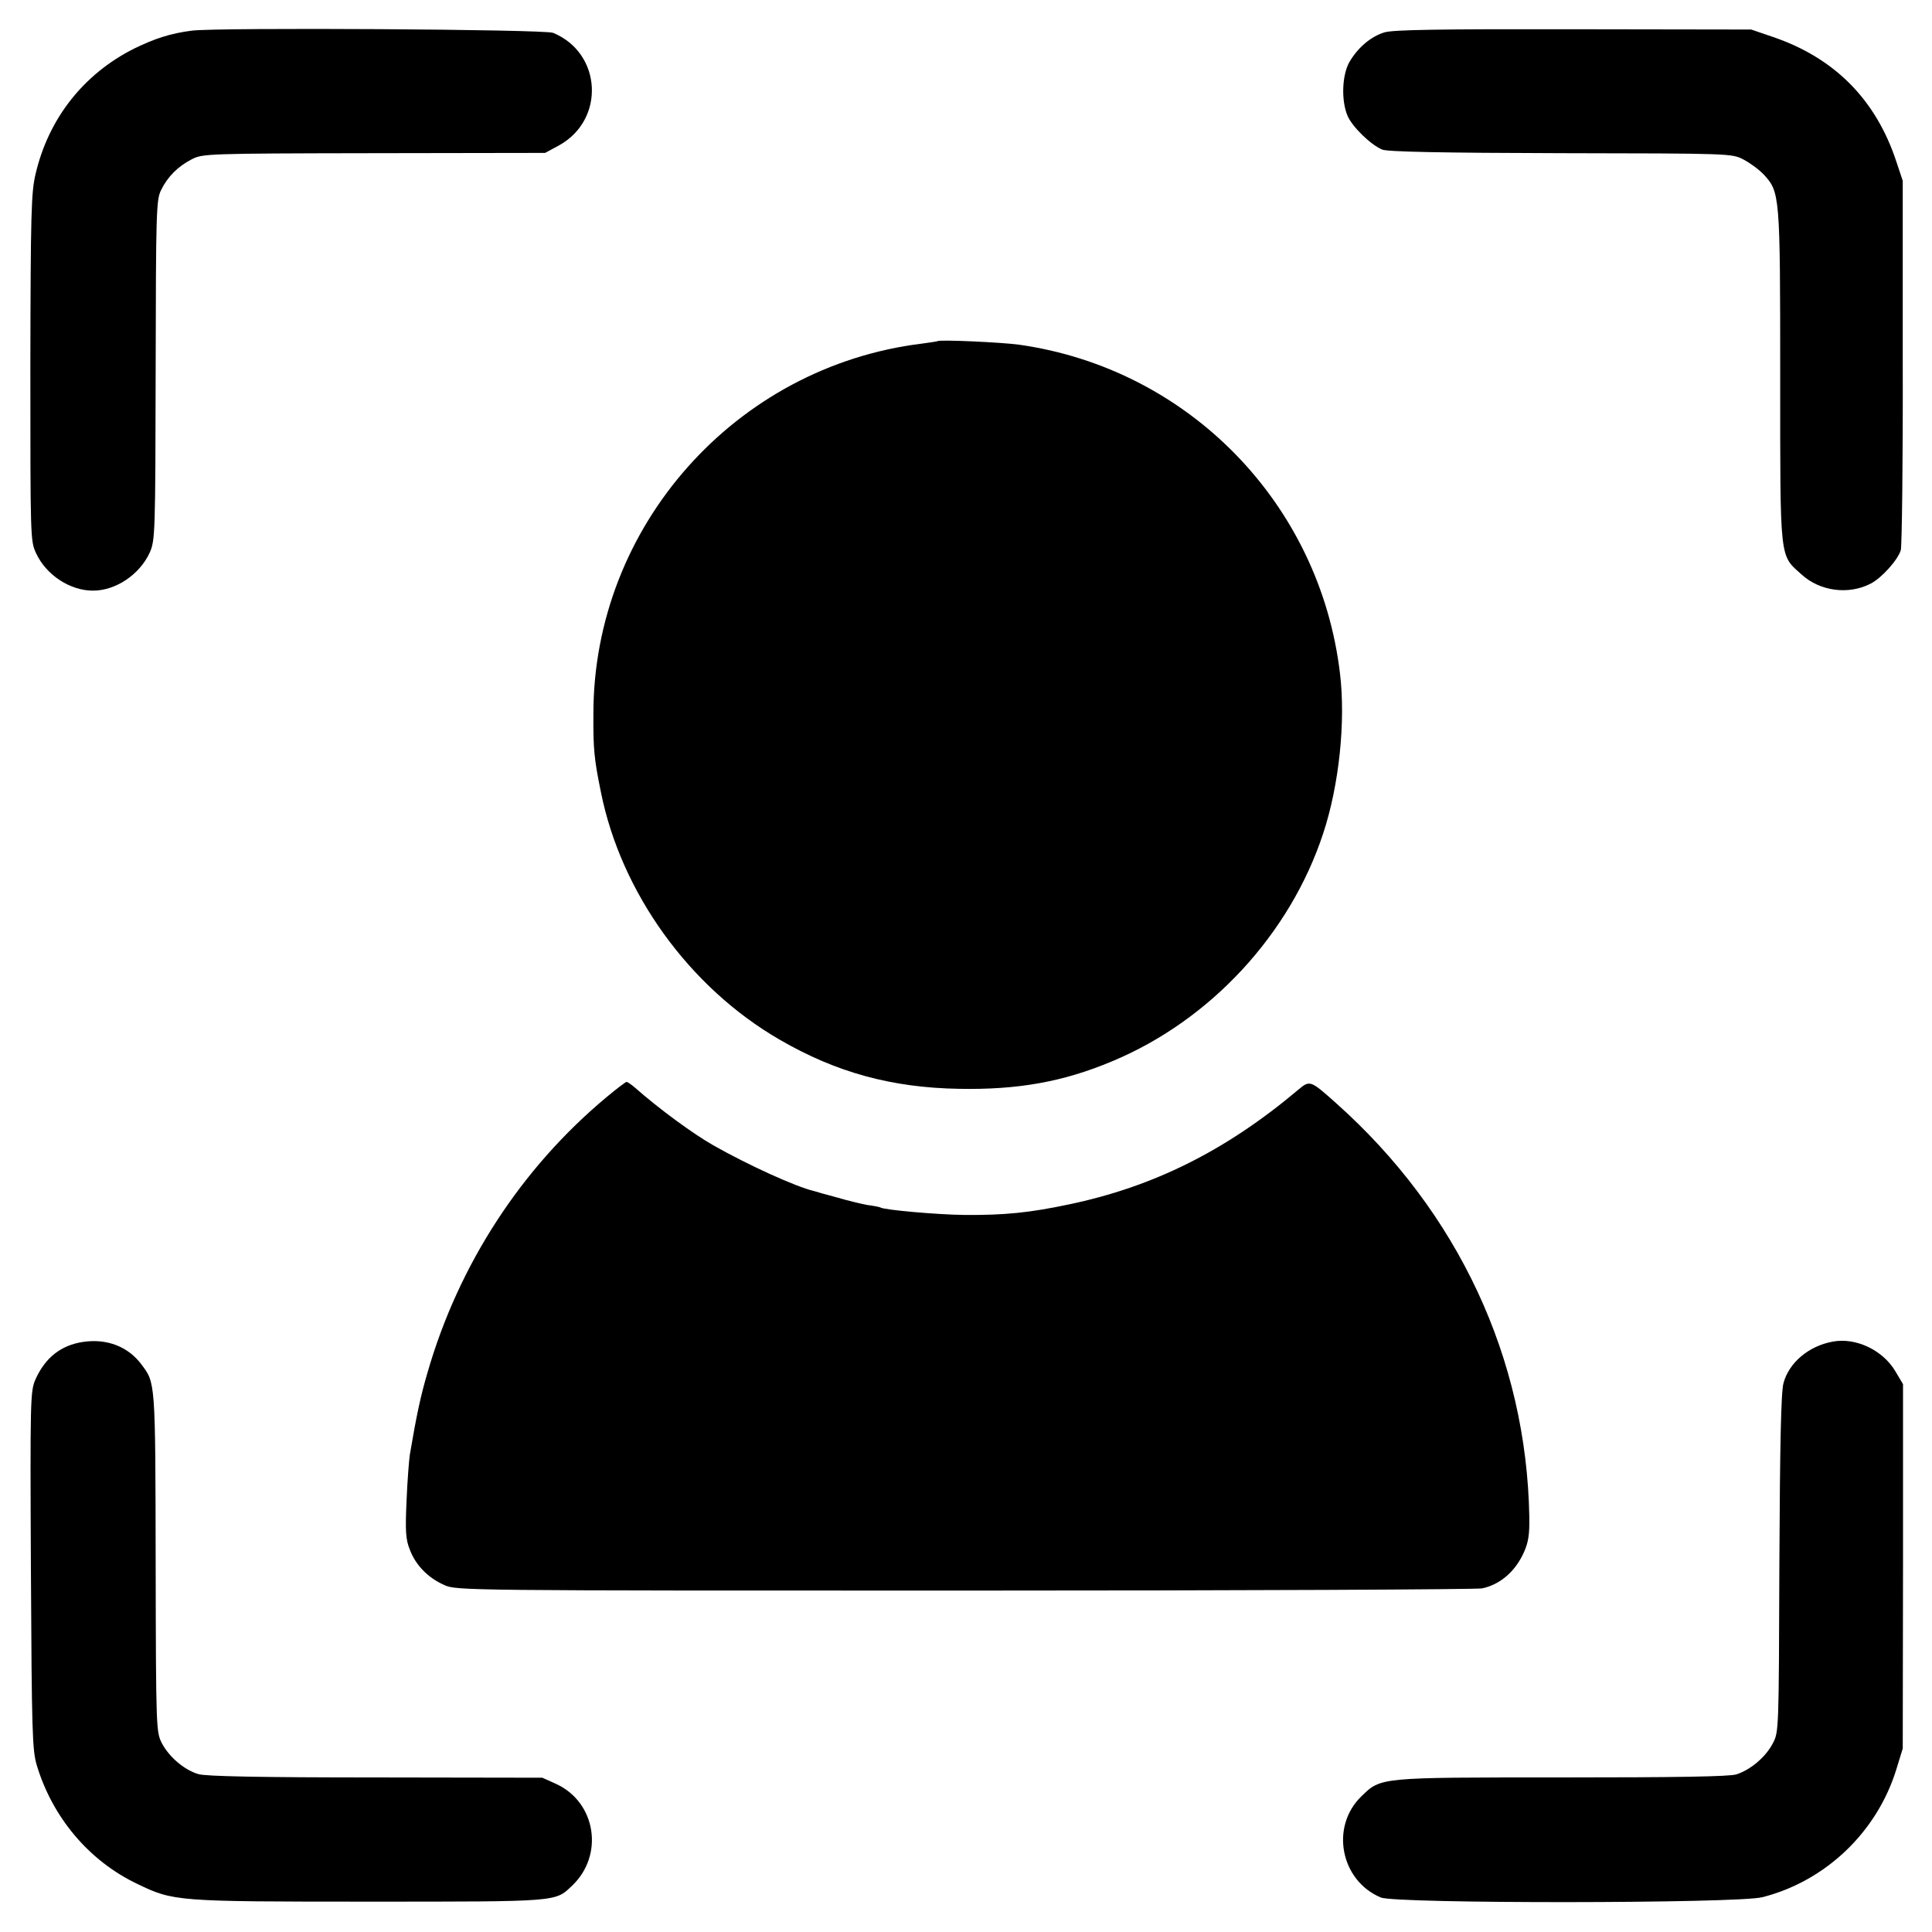 <?xml version="1.0" standalone="no"?>
<!DOCTYPE svg PUBLIC "-//W3C//DTD SVG 20010904//EN"
 "http://www.w3.org/TR/2001/REC-SVG-20010904/DTD/svg10.dtd">
<svg version="1.0" xmlns="http://www.w3.org/2000/svg"
 width="700pt" height="700pt" viewBox="0 0 700 700"
 preserveAspectRatio="xMidYMid meet">
<g transform="translate(0,700) scale(0.1,-0.1)"
fill="#000000" stroke="none">
<path d="M695 6889 c-77 -10 -133 -28 -209 -65 -183 -92 -310 -253 -357 -454
-16 -67 -18 -139 -19 -702 0 -621 0 -628 21 -673 37 -79 123 -135 206 -135 83
0 170 59 206 139 19 44 20 68 21 661 1 575 2 617 20 652 23 47 60 85 111 111
39 20 51 21 660 22 l620 1 50 27 c169 93 156 335 -21 408 -31 13 -1213 20
-1309 8z"/>
<path d="M5017 6883 c-50 -15 -97 -55 -128 -108 -27 -48 -30 -141 -6 -196 18
-40 84 -104 125 -121 19 -8 220 -12 647 -13 616 -1 620 -1 662 -23 23 -12 56
-36 73 -54 59 -64 60 -71 60 -732 0 -677 -3 -645 78 -718 66 -60 169 -74 249
-33 40 20 100 87 110 122 4 16 8 323 7 683 l0 655 -23 69 c-74 225 -224 376
-447 452 l-79 27 -643 1 c-492 1 -653 -2 -685 -11z"/>
<path d="M3397 5764 c-1 -1 -27 -5 -57 -9 -675 -83 -1190 -662 -1190 -1341 -1
-127 3 -166 27 -283 73 -366 321 -709 648 -898 205 -119 407 -174 650 -178
212 -4 377 25 555 100 355 148 644 460 764 825 58 175 82 406 61 580 -73 616
-549 1104 -1162 1191 -65 9 -289 19 -296 13z"/>
<path d="M2199 3026 c-310 -258 -537 -607 -650 -999 -25 -85 -40 -155 -64
-297 -3 -19 -9 -95 -12 -168 -5 -111 -3 -140 12 -177 21 -56 66 -102 125 -128
44 -20 72 -20 1885 -20 1012 0 1856 4 1875 8 66 14 121 62 152 132 16 36 20
65 19 127 -10 574 -258 1105 -700 1499 -94 84 -95 84 -138 48 -261 -220 -524
-351 -831 -415 -142 -30 -232 -39 -377 -38 -97 1 -291 18 -305 27 -3 2 -24 6
-47 9 -22 4 -72 16 -109 27 -38 10 -77 21 -86 24 -64 15 -236 93 -363 165 -74
42 -198 133 -284 209 -13 11 -27 21 -31 21 -3 0 -35 -24 -71 -54z"/>
<path d="M301 2138 c-81 -12 -138 -58 -173 -137 -18 -42 -19 -72 -16 -690 3
-583 5 -652 21 -706 57 -190 190 -348 365 -431 131 -63 139 -64 840 -64 691 0
673 -1 735 58 116 110 87 301 -57 368 l-51 23 -604 1 c-418 0 -616 4 -642 12
-51 15 -105 61 -132 111 -21 42 -22 44 -23 659 -1 659 -1 647 -52 715 -48 64
-125 94 -211 81z"/>
<path d="M6640 2139 c-87 -16 -158 -76 -178 -150 -9 -31 -13 -222 -15 -654 -2
-609 -2 -610 -24 -652 -27 -51 -82 -96 -132 -112 -27 -8 -216 -11 -633 -11
-665 0 -654 1 -726 -69 -113 -110 -75 -305 71 -366 55 -23 1291 -22 1382 1
229 58 416 236 486 464 l23 75 1 660 0 660 -28 47 c-45 76 -143 123 -227 107z"/>
</g>
</svg>
